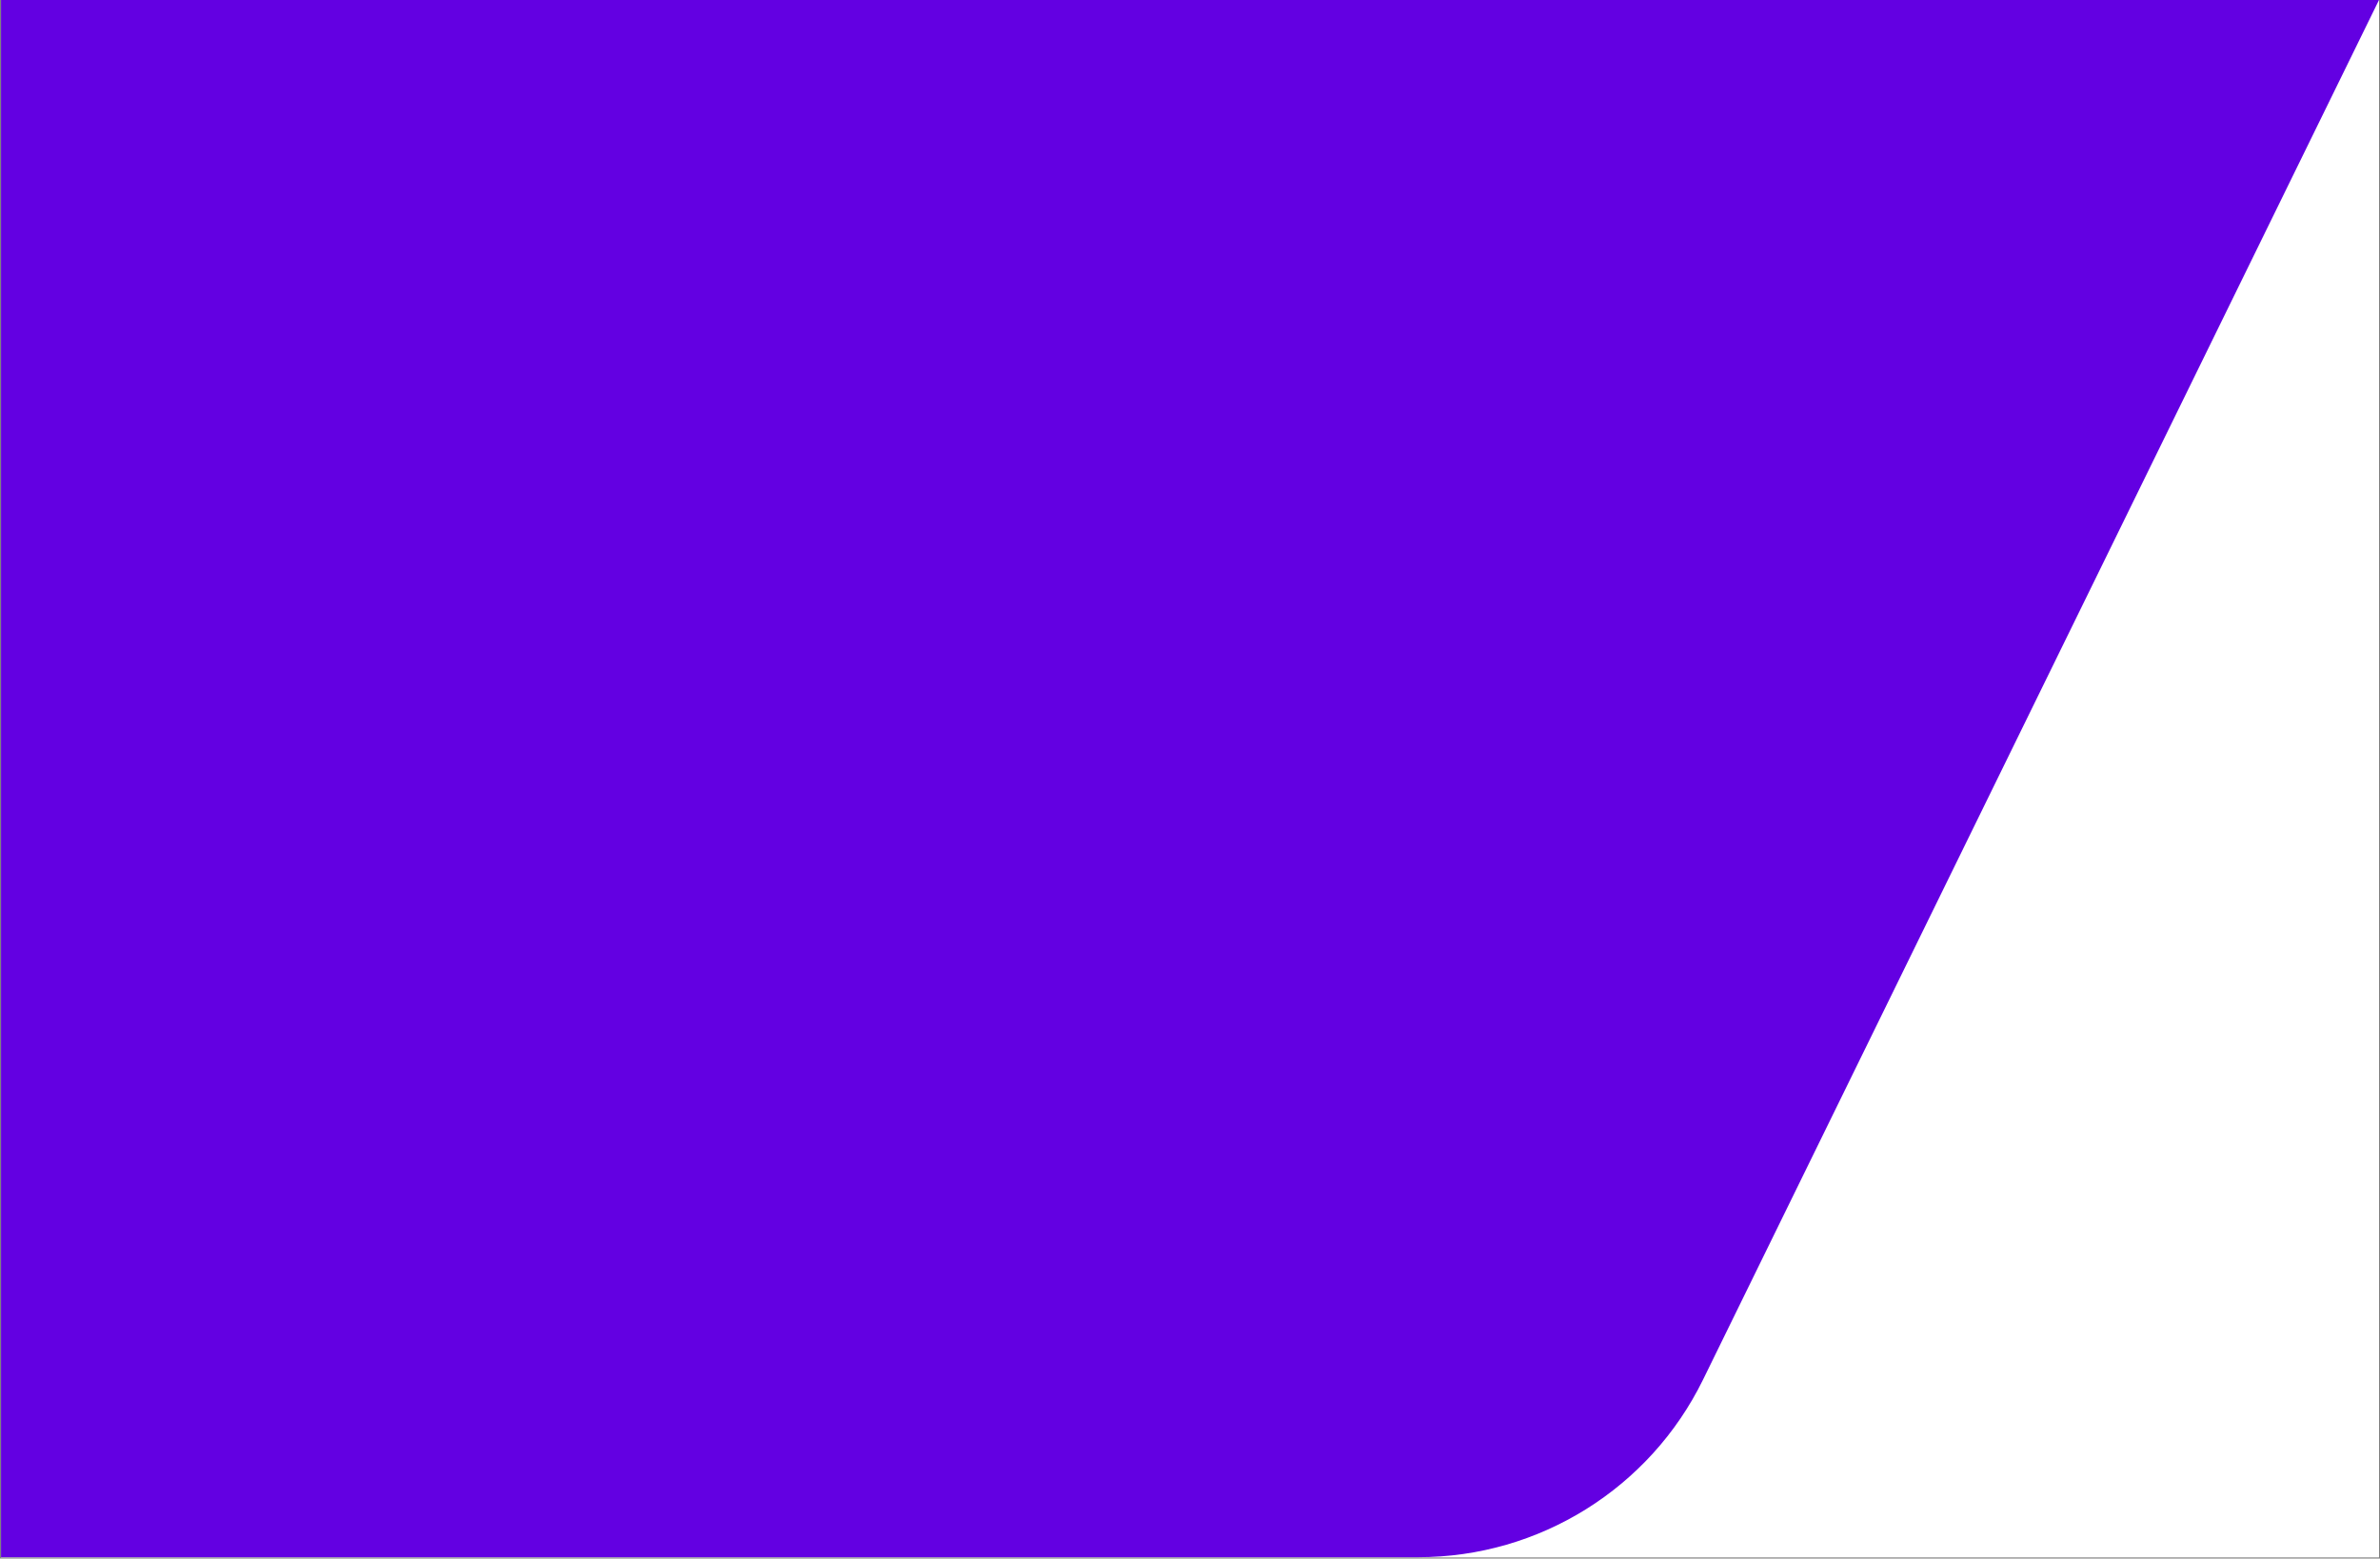 <svg xmlns="http://www.w3.org/2000/svg" xmlns:xlink="http://www.w3.org/1999/xlink" width="1200" viewBox="0 0 900 589.5" height="786" preserveAspectRatio="xMidYMid meet"><rect x="0" y="0" width="900" height="589.5" fill="#808080" stroke="none"/><defs><clipPath id="02a38b3f3b"><path d="M 0.383 0 L 899.617 0 L 899.617 589 L 0.383 589 Z M 0.383 0 " clip-rule="nonzero"></path></clipPath></defs><g clip-path="url(#02a38b3f3b)"><path fill="#ffffff" d="M 0.383 0 L 899.617 0 L 899.617 596.492 L 0.383 596.492 Z M 0.383 0 " fill-opacity="1" fill-rule="nonzero"></path><path fill="#ffffff" d="M 0.383 0 L 899.617 0 L 899.617 589 L 0.383 589 Z M 0.383 0 " fill-opacity="1" fill-rule="nonzero"></path><path fill="#ffffff" d="M 0.383 0 L 899.617 0 L 899.617 589 L 0.383 589 Z M 0.383 0 " fill-opacity="1" fill-rule="nonzero"></path><path fill="#6300e2" d="M 899.617 0 L 0.383 0 L 0.383 589 L 536.332 589 C 582.102 589 623.875 562.945 644.008 521.844 Z M 899.617 0 " fill-opacity="1" fill-rule="nonzero"></path></g></svg>